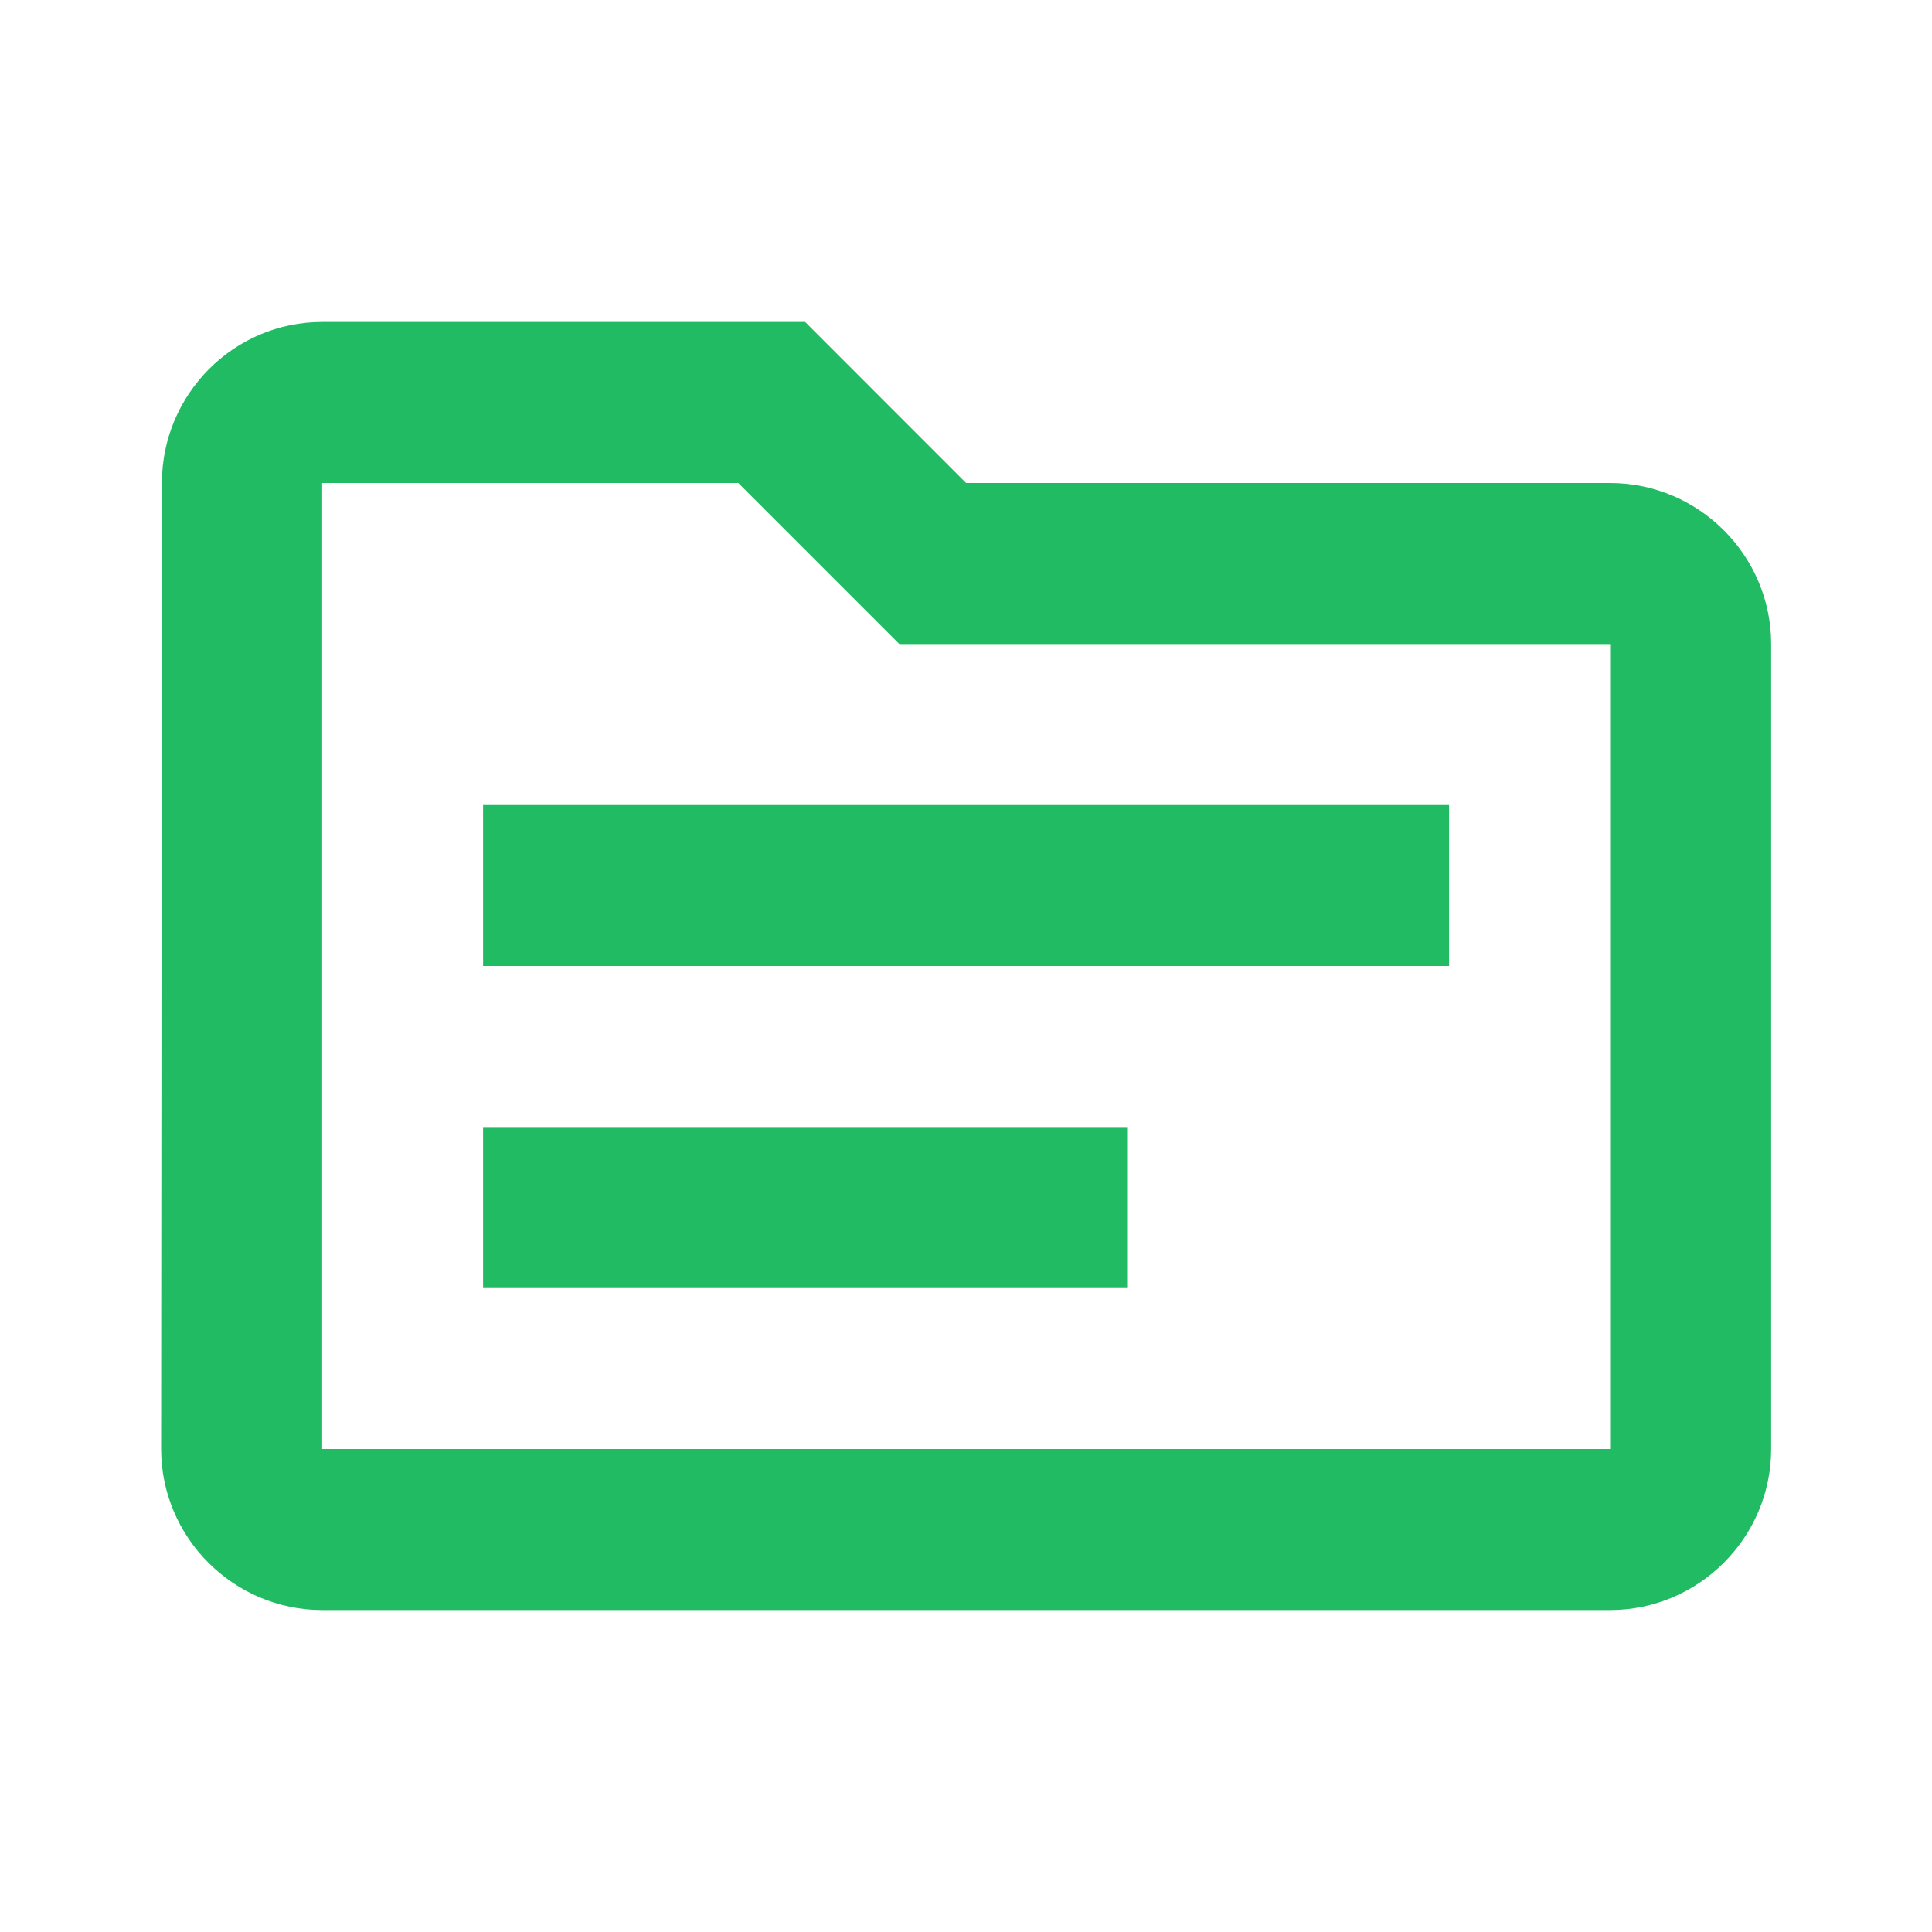 <svg width="20" height="20" viewBox="0 0 20 20" fill="none" xmlns="http://www.w3.org/2000/svg">
<g clip-path="url(#clip0_227_1507)">
<path d="M16.668 5H10.001L8.335 3.333H3.335C2.418 3.333 1.676 4.083 1.676 5L1.668 15C1.668 15.917 2.418 16.667 3.335 16.667H16.668C17.585 16.667 18.335 15.917 18.335 15V6.667C18.335 5.75 17.585 5 16.668 5ZM16.668 15H3.335V5H7.643L9.31 6.667H16.668V15ZM15.001 10H5.001V8.334H15.001V10ZM11.668 13.334H5.001V11.667H11.668V13.334Z" fill="#20BB62"/>
</g>
<defs>
<clipPath id="clip0_227_1507">
<rect width="20" height="20" fill="white"/>
</clipPath>
</defs>
</svg>
